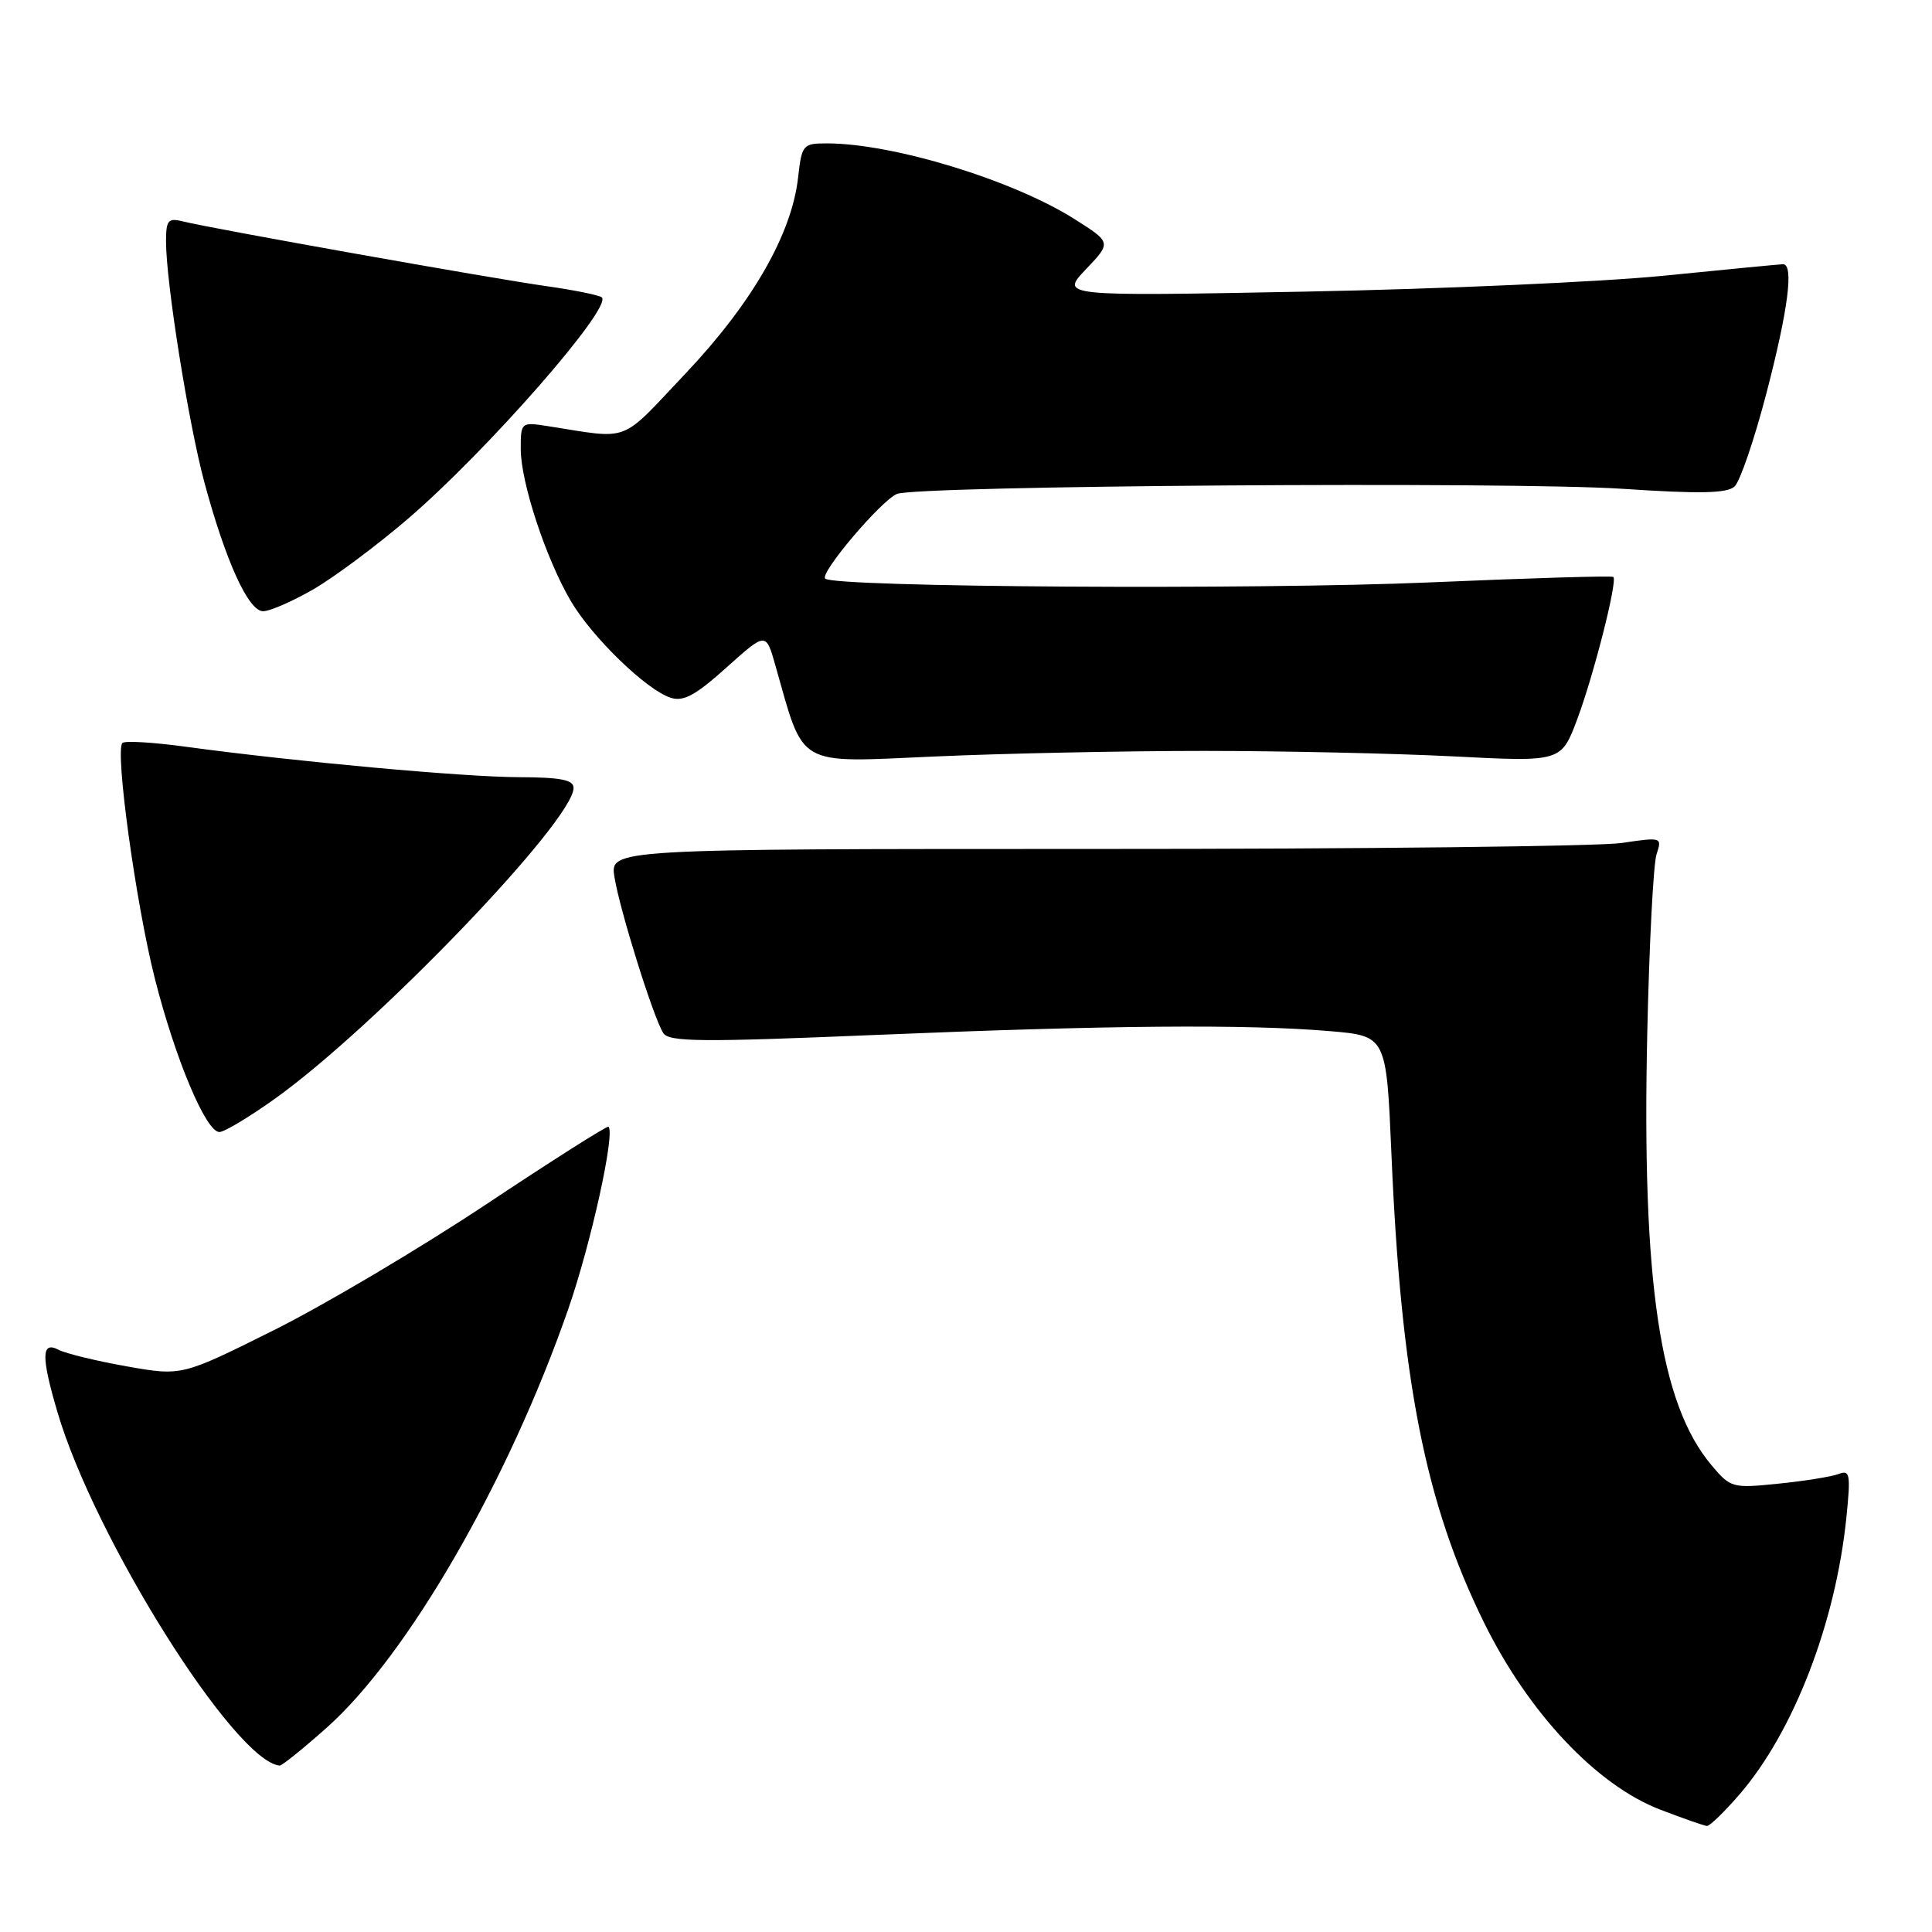 <?xml version="1.0" encoding="UTF-8" standalone="no"?>
<!DOCTYPE svg PUBLIC "-//W3C//DTD SVG 1.1//EN" "http://www.w3.org/Graphics/SVG/1.1/DTD/svg11.dtd" >
<svg xmlns="http://www.w3.org/2000/svg" xmlns:xlink="http://www.w3.org/1999/xlink" version="1.1" viewBox="0 0 256 256">
 <g >
 <path fill="currentColor"
d=" M 230.51 237.75 C 237.66 229.46 243.22 215.07 244.65 201.13 C 245.24 195.35 245.13 194.73 243.64 195.31 C 242.73 195.66 239.14 196.24 235.68 196.59 C 229.53 197.22 229.32 197.16 226.77 194.13 C 219.94 186.02 217.54 169.87 218.27 136.92 C 218.53 125.14 219.08 114.46 219.50 113.20 C 220.25 110.93 220.19 110.91 214.88 111.70 C 211.92 112.14 180.55 112.50 145.16 112.49 C 80.82 112.49 80.82 112.49 81.42 116.22 C 82.12 120.59 86.59 134.88 87.89 136.89 C 88.65 138.07 92.99 138.10 116.14 137.13 C 146.79 135.85 165.08 135.69 176.20 136.63 C 183.70 137.27 183.70 137.27 184.37 152.88 C 185.65 182.97 188.86 199.20 196.64 215.00 C 202.54 226.98 211.57 236.56 220.00 239.79 C 223.03 240.95 225.80 241.92 226.17 241.95 C 226.54 241.98 228.49 240.09 230.51 237.75 Z  M 43.30 228.92 C 54.04 219.35 67.37 196.25 75.29 173.48 C 78.30 164.82 81.53 150.20 80.63 149.30 C 80.47 149.13 73.17 153.76 64.42 159.58 C 55.66 165.40 43.01 172.90 36.30 176.25 C 24.09 182.34 24.09 182.34 16.80 181.05 C 12.78 180.34 8.71 179.35 7.75 178.85 C 5.48 177.66 5.44 179.74 7.60 187.07 C 12.51 203.80 31.10 233.38 37.05 233.95 C 37.35 233.98 40.16 231.71 43.30 228.92 Z  M 36.41 145.60 C 49.71 136.11 76.00 108.75 76.00 104.40 C 76.00 103.33 74.29 103.00 68.75 102.98 C 61.43 102.96 39.10 100.92 24.65 98.95 C 20.33 98.36 16.53 98.13 16.22 98.45 C 15.21 99.46 18.01 119.77 20.51 129.63 C 23.22 140.32 27.29 150.00 29.07 150.00 C 29.72 150.00 33.02 148.02 36.41 145.60 Z  M 159.50 99.50 C 169.95 99.50 184.88 99.83 192.69 100.23 C 206.87 100.96 206.87 100.96 209.00 95.28 C 211.19 89.42 214.34 77.01 213.78 76.45 C 213.61 76.27 202.67 76.60 189.48 77.17 C 166.41 78.17 110.49 77.82 109.34 76.67 C 108.60 75.93 116.74 66.33 118.85 65.45 C 121.50 64.34 200.20 63.79 215.00 64.77 C 225.17 65.45 228.83 65.38 229.83 64.47 C 230.56 63.81 232.47 58.21 234.08 52.03 C 236.96 40.95 237.72 34.99 236.25 35.01 C 235.84 35.02 228.75 35.70 220.50 36.53 C 212.25 37.35 190.88 38.30 173.00 38.64 C 140.50 39.26 140.50 39.26 143.88 35.69 C 147.27 32.13 147.27 32.13 142.43 29.06 C 134.25 23.87 118.34 19.00 109.56 19.00 C 106.39 19.00 106.24 19.17 105.75 23.54 C 104.90 31.05 99.66 40.17 90.81 49.52 C 81.97 58.86 83.71 58.20 72.50 56.45 C 69.05 55.92 69.00 55.96 69.00 59.49 C 69.00 63.89 72.32 73.99 75.63 79.63 C 78.45 84.44 85.68 91.45 88.88 92.46 C 90.57 93.00 92.18 92.12 96.26 88.45 C 101.49 83.76 101.49 83.76 102.73 88.13 C 106.62 101.81 105.31 101.06 123.83 100.24 C 133.00 99.83 149.05 99.50 159.50 99.50 Z  M 41.50 78.10 C 44.25 76.51 49.88 72.32 54.00 68.79 C 64.42 59.87 81.13 40.80 79.75 39.41 C 79.45 39.12 76.13 38.44 72.36 37.91 C 65.07 36.88 28.04 30.29 24.25 29.34 C 22.27 28.85 22.00 29.16 22.00 32.01 C 22.00 37.43 24.97 56.06 27.08 63.91 C 29.91 74.39 32.92 81.00 34.87 80.99 C 35.77 80.99 38.75 79.68 41.50 78.10 Z "/>
</g>
</svg>